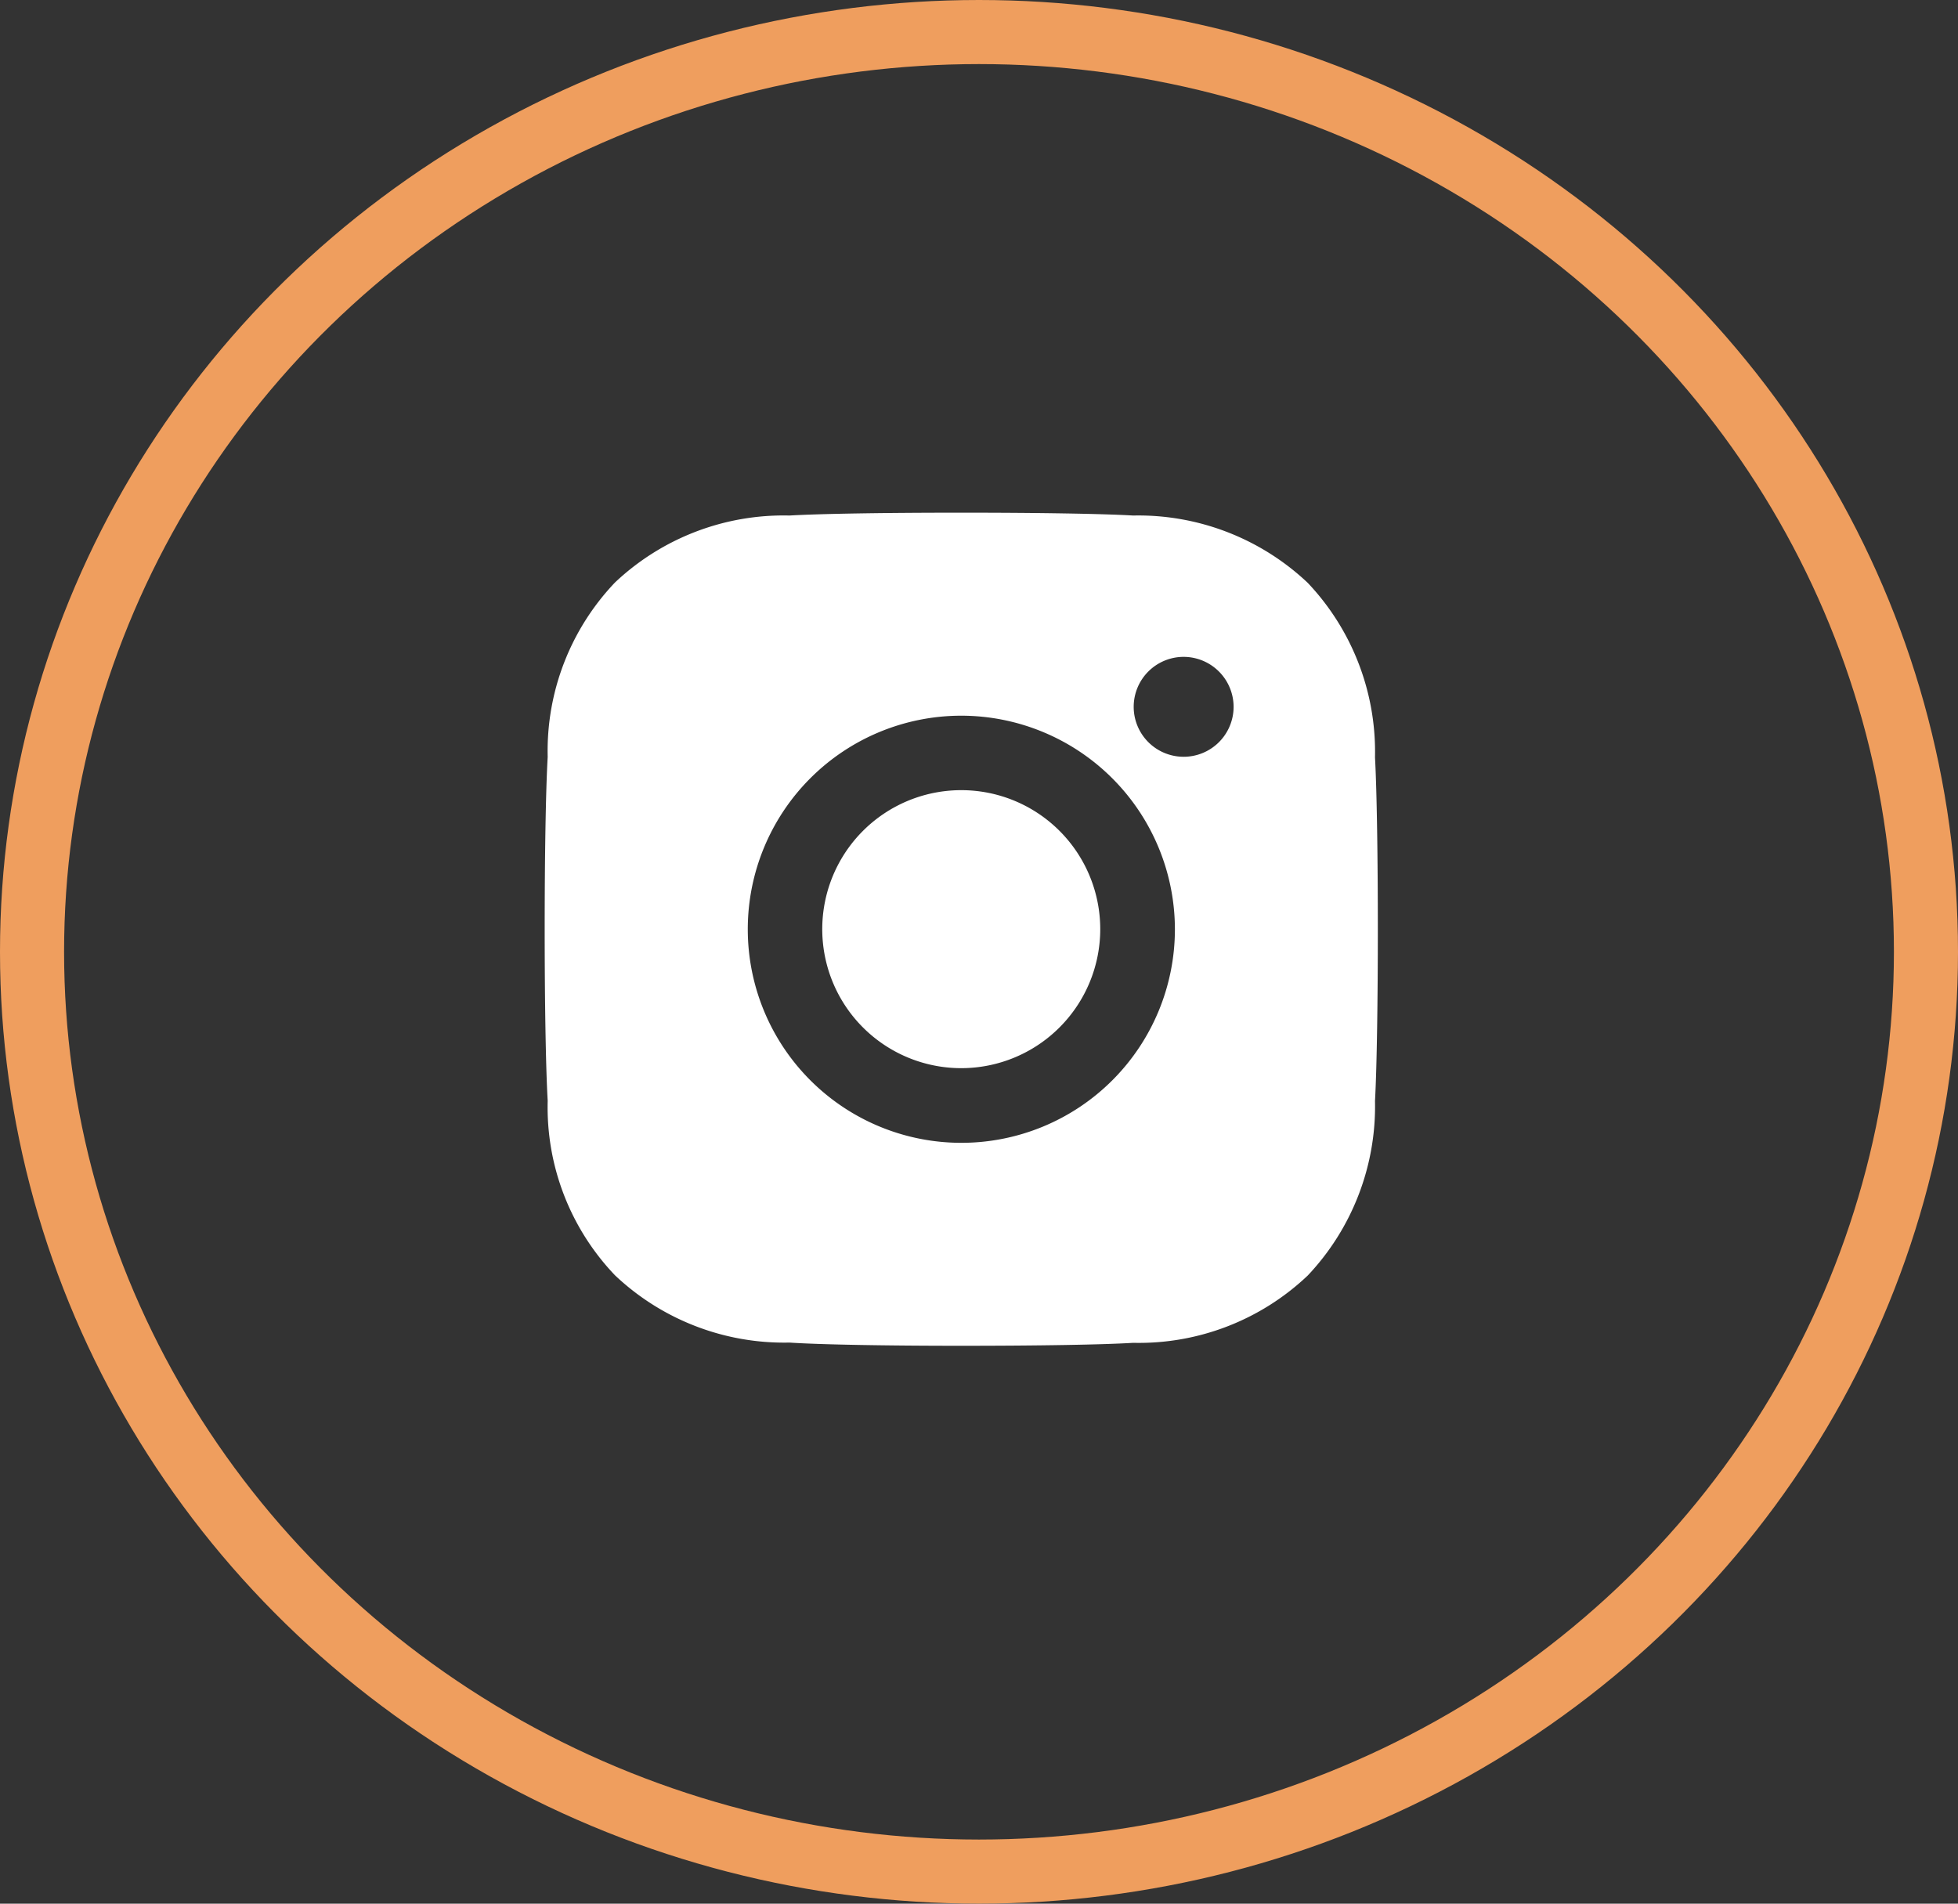 <svg xmlns="http://www.w3.org/2000/svg" width="61.108" height="59.411" viewBox="0 0 61.108 59.411">
  <rect x="0" y="0" width="61.108" height="59.411" fill="#333333" stroke="none"/>
  <g id="Group_7092" data-name="Group 7092" transform="translate(-1.674 -2)">
    <g id="Ellipse_245" data-name="Ellipse 245" transform="translate(1.674 2)" fill="none" stroke="#ef9e5e" stroke-width="2">
      <ellipse cx="30.554" cy="29.705" rx="30.554" ry="29.705" stroke="none"/>
      <ellipse cx="30.554" cy="29.705" rx="29.554" ry="28.705" fill="none"/>
    </g>
    <path id="Subtraction_322" data-name="Subtraction 322" d="M13,26c-2.338,0-4.4-.036-5.362-.1a7.681,7.681,0,0,1-5.445-2.1,7.592,7.592,0,0,1-2.1-5.447c-.125-2.156-.125-8.57,0-10.731a7.624,7.624,0,0,1,2.1-5.443A7.662,7.662,0,0,1,7.64.089C8.607.032,10.664,0,13,0S17.4.032,18.364.089a7.7,7.7,0,0,1,5.449,2.1,7.67,7.67,0,0,1,2.1,5.447c.118,2.156.118,8.568,0,10.725a7.687,7.687,0,0,1-2.1,5.447,7.652,7.652,0,0,1-5.449,2.1C17.4,25.968,15.34,26,13,26ZM13,6.336A6.665,6.665,0,1,0,19.668,13,6.672,6.672,0,0,0,13,6.336ZM19.945,4.5A1.559,1.559,0,1,0,21.5,6.061,1.562,1.562,0,0,0,19.945,4.5ZM13,17.336A4.338,4.338,0,1,1,17.338,13,4.34,4.34,0,0,1,13,17.336Z" transform="translate(18.674 18)" fill="#fff"/>
  </g>
</svg>
